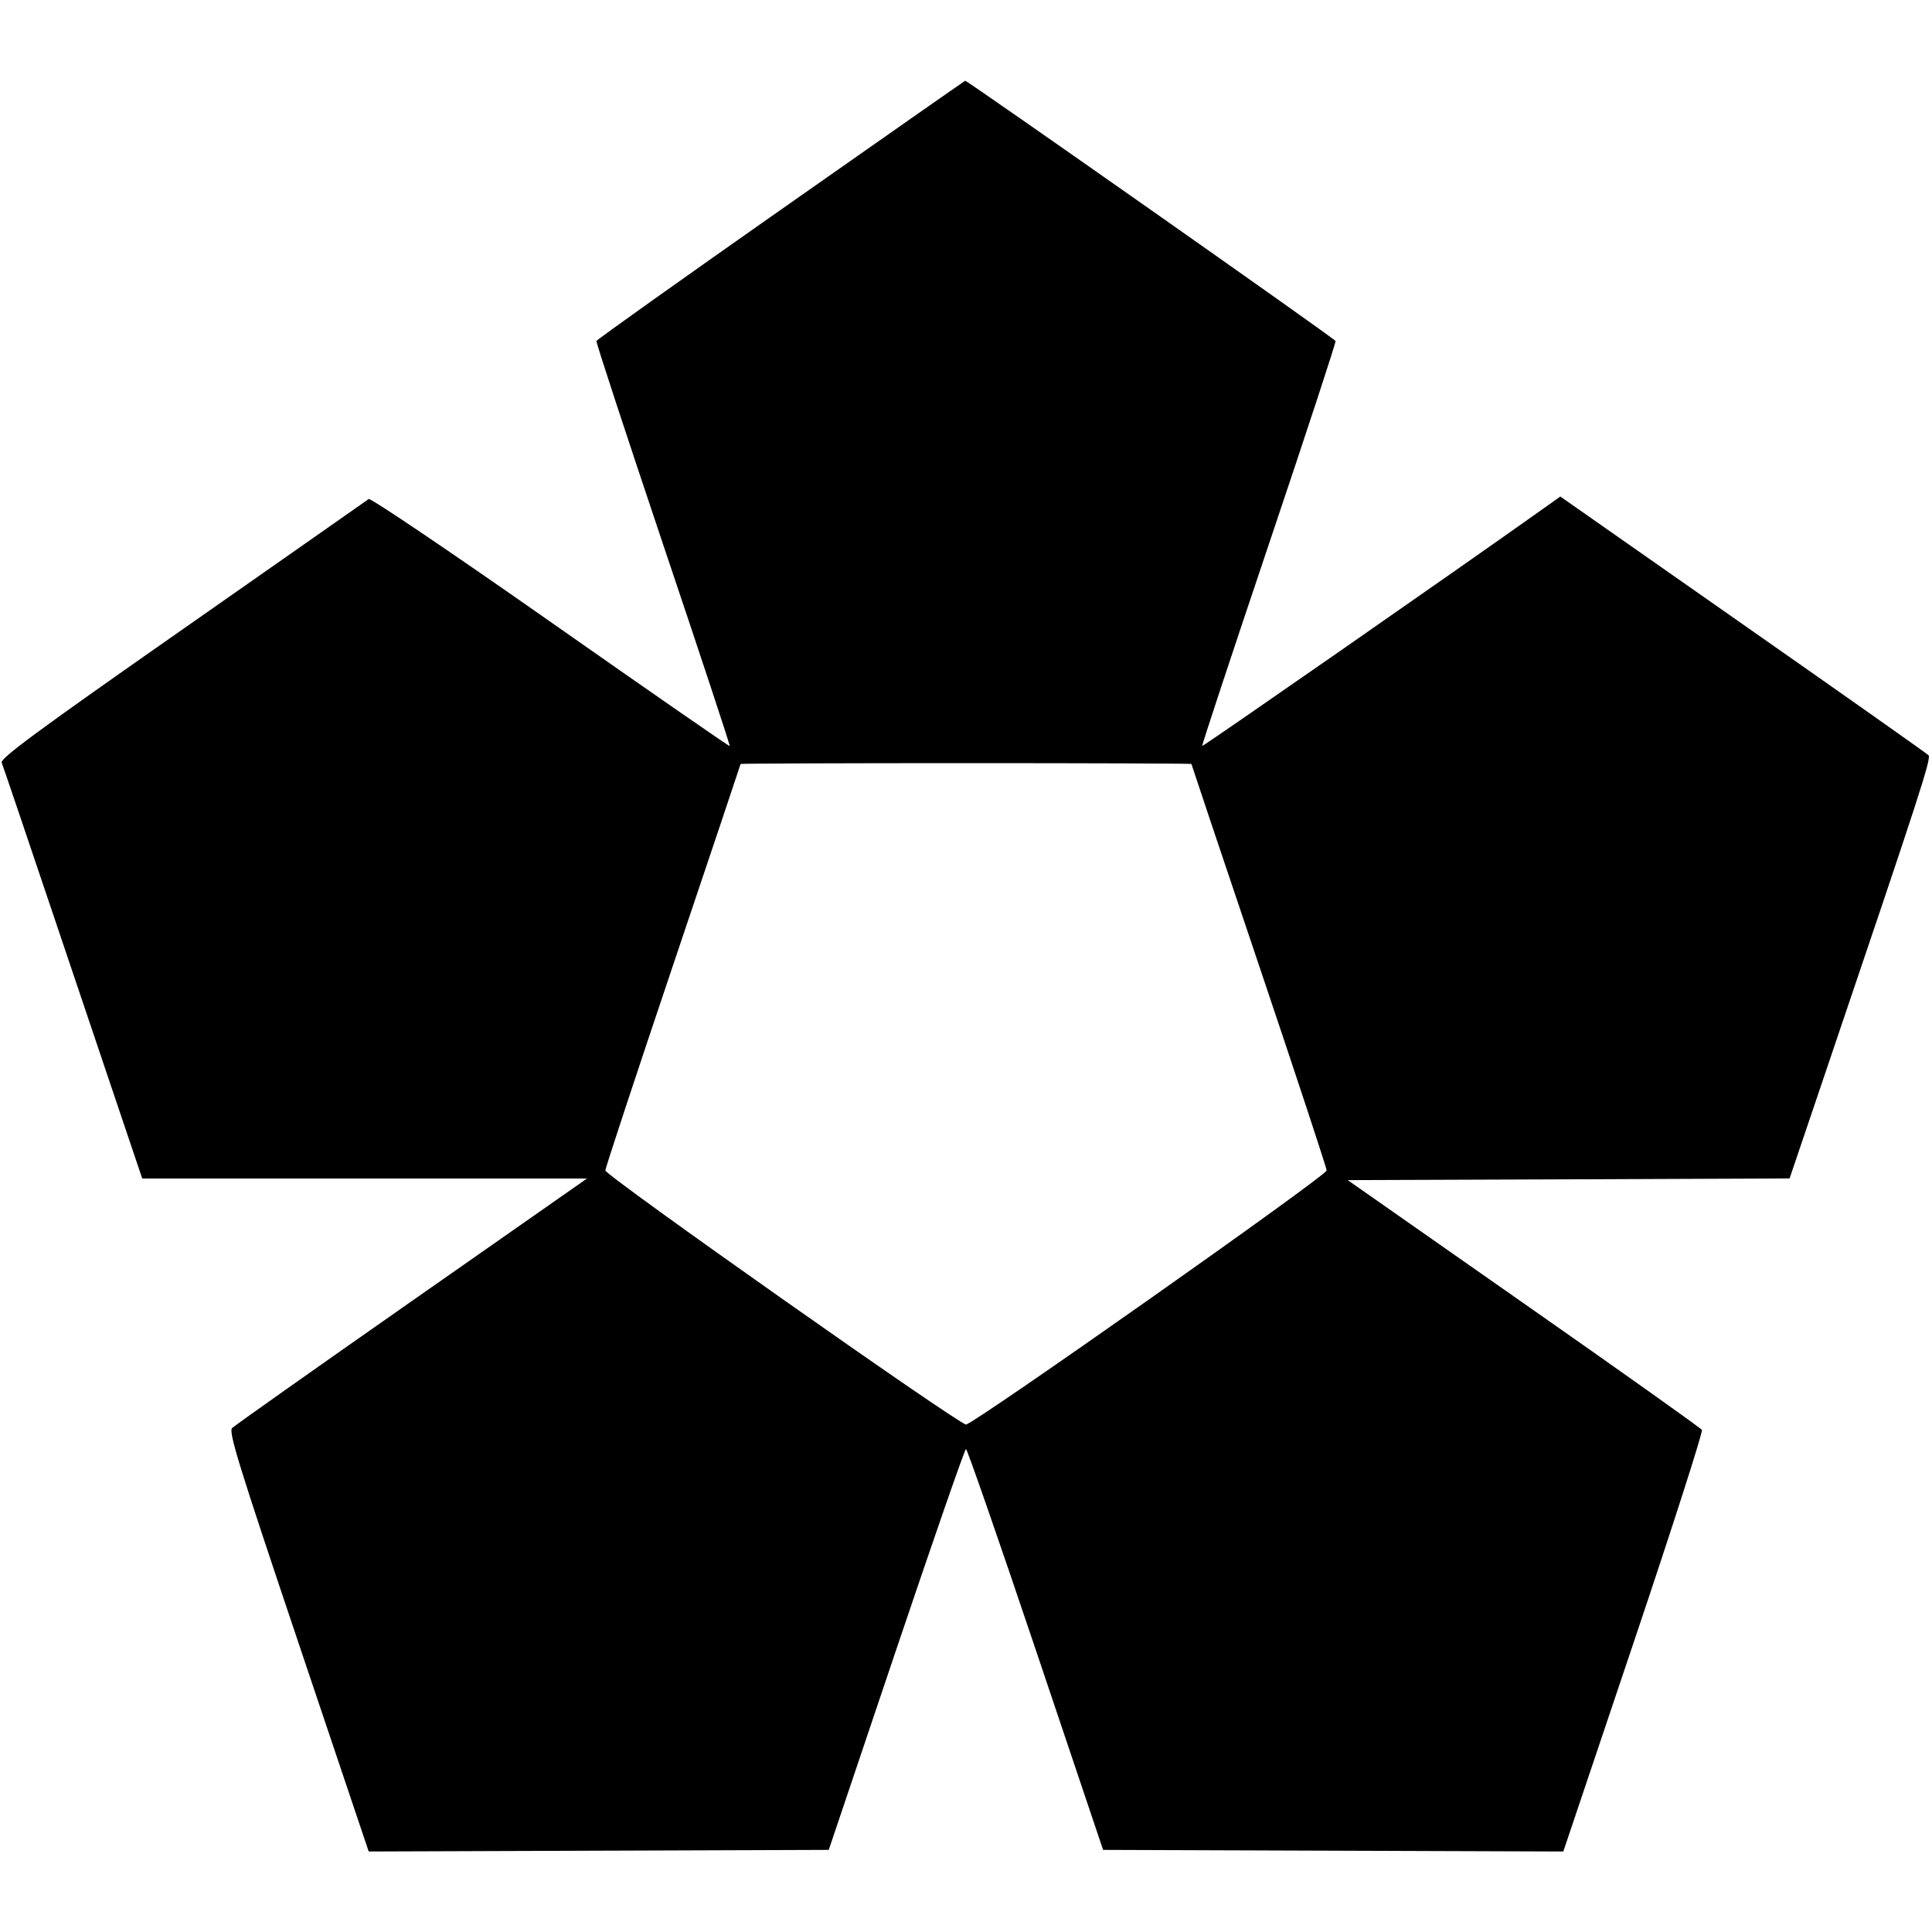 <svg role="img" viewBox="0 0 24 24" xmlns="http://www.w3.org/2000/svg"><path d="M9.700 2.605 C 8.446 3.485,7.415 4.219,7.409 4.236 C 7.403 4.253,7.776 5.389,8.237 6.762 C 8.699 8.134,9.072 9.262,9.065 9.268 C 9.059 9.274,8.056 8.579,6.837 7.724 C 5.618 6.869,4.602 6.183,4.580 6.199 C 4.558 6.216,3.517 6.944,2.267 7.819 C 0.470 9.075,0.000 9.422,0.021 9.474 C 0.036 9.510,0.354 10.449,0.728 11.560 C 1.103 12.671,1.490 13.819,1.588 14.110 L 1.767 14.640 4.530 14.640 L 7.292 14.640 5.116 16.162 C 3.919 16.999,2.915 17.709,2.884 17.739 C 2.837 17.786,2.957 18.176,3.704 20.397 L 4.580 23.000 7.438 22.990 L 10.295 22.980 11.134 20.490 C 11.596 19.121,11.985 18.000,12.000 18.000 C 12.014 18.000,12.404 19.121,12.865 20.490 L 13.703 22.980 16.562 22.990 L 19.420 23.000 20.294 20.403 C 20.775 18.974,21.156 17.786,21.142 17.763 C 21.128 17.740,20.132 17.032,18.929 16.191 L 16.742 14.660 19.486 14.650 L 22.231 14.639 22.735 13.150 C 23.850 9.861,23.993 9.420,23.957 9.382 C 23.937 9.361,22.899 8.629,21.651 7.756 L 19.383 6.168 19.141 6.340 C 18.069 7.102,14.943 9.276,14.934 9.267 C 14.927 9.261,15.300 8.133,15.762 6.761 C 16.224 5.389,16.597 4.253,16.591 4.236 C 16.581 4.207,12.012 0.997,11.990 1.003 C 11.985 1.004,10.954 1.725,9.700 2.605 M14.800 9.490 C 14.800 9.496,15.178 10.622,15.640 11.993 C 16.102 13.364,16.480 14.510,16.480 14.540 C 16.480 14.604,12.088 17.697,12.000 17.696 C 11.909 17.694,7.520 14.603,7.520 14.540 C 7.520 14.510,7.898 13.364,8.360 11.993 C 8.822 10.622,9.200 9.496,9.200 9.490 C 9.200 9.485,10.460 9.480,12.000 9.480 C 13.540 9.480,14.800 9.485,14.800 9.490 " stroke="none" fill="black" fill-rule="evenodd"></path></svg>